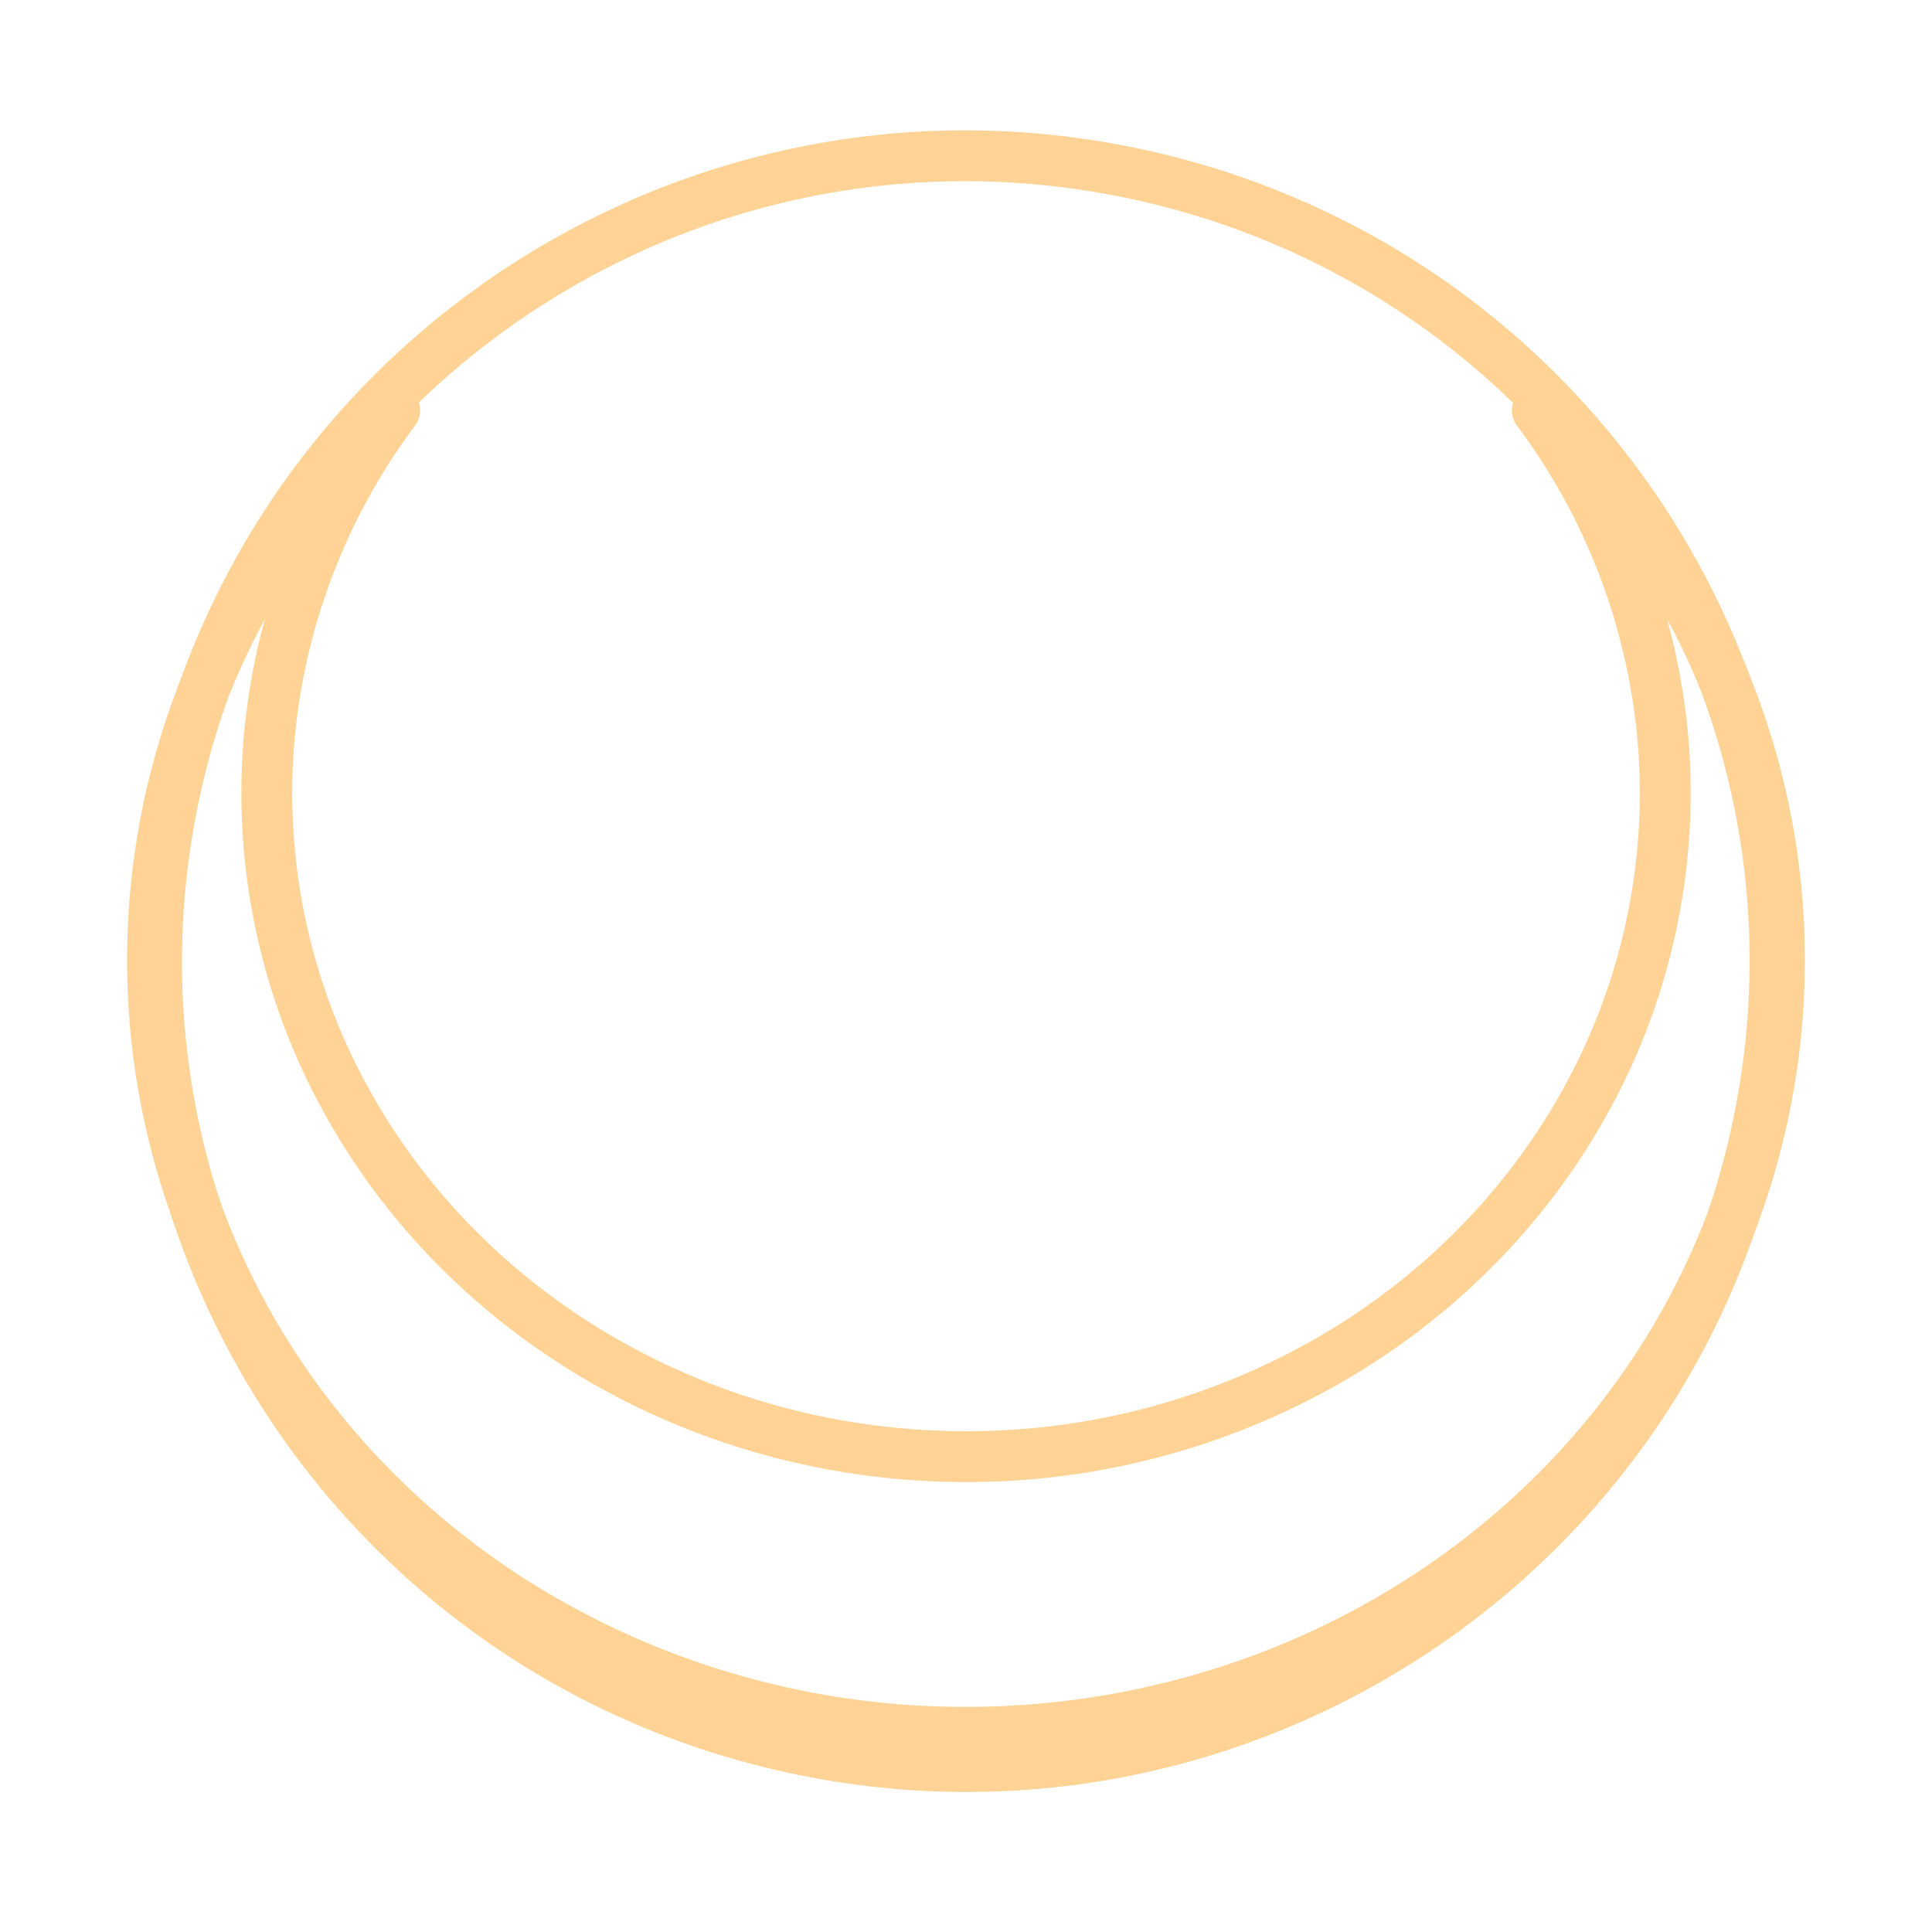 <svg xmlns="http://www.w3.org/2000/svg" width="38" height="38" fill="none" viewBox="0 0 38 38"><path stroke="#FED395" stroke-linecap="round" stroke-linejoin="round" d="M34.528 22.352c1.912-8.537-3.491-17.002-12.07-18.905C13.882 1.543 5.377 6.92 3.464 15.458c-1.912 8.538 3.491 17.002 12.07 18.905 8.577 1.904 17.082-3.474 18.995-12.011Z"/><path stroke="#FED395" stroke-linecap="round" stroke-linejoin="round" d="M18.998 28.65c-2.52 0-4.991-.656-7.144-1.899-2.154-1.242-3.906-3.023-5.065-5.147a12.498 12.498 0 0 1-1.51-6.895 12.638 12.638 0 0 1 2.484-6.637c-2.26 2.116-3.805 4.822-4.44 7.773a14.472 14.472 0 0 0 .874 8.804c1.205 2.787 3.256 5.17 5.892 6.849A16.613 16.613 0 0 0 19 34.072c3.174 0 6.276-.896 8.911-2.574 2.636-1.678 4.687-4.062 5.892-6.85a14.472 14.472 0 0 0 .874-8.803c-.635-2.951-2.18-5.657-4.44-7.773a12.639 12.639 0 0 1 2.485 6.637 12.497 12.497 0 0 1-1.511 6.897c-1.16 2.123-2.913 3.904-5.067 5.146a14.306 14.306 0 0 1-7.146 1.898v0Z"/></svg>